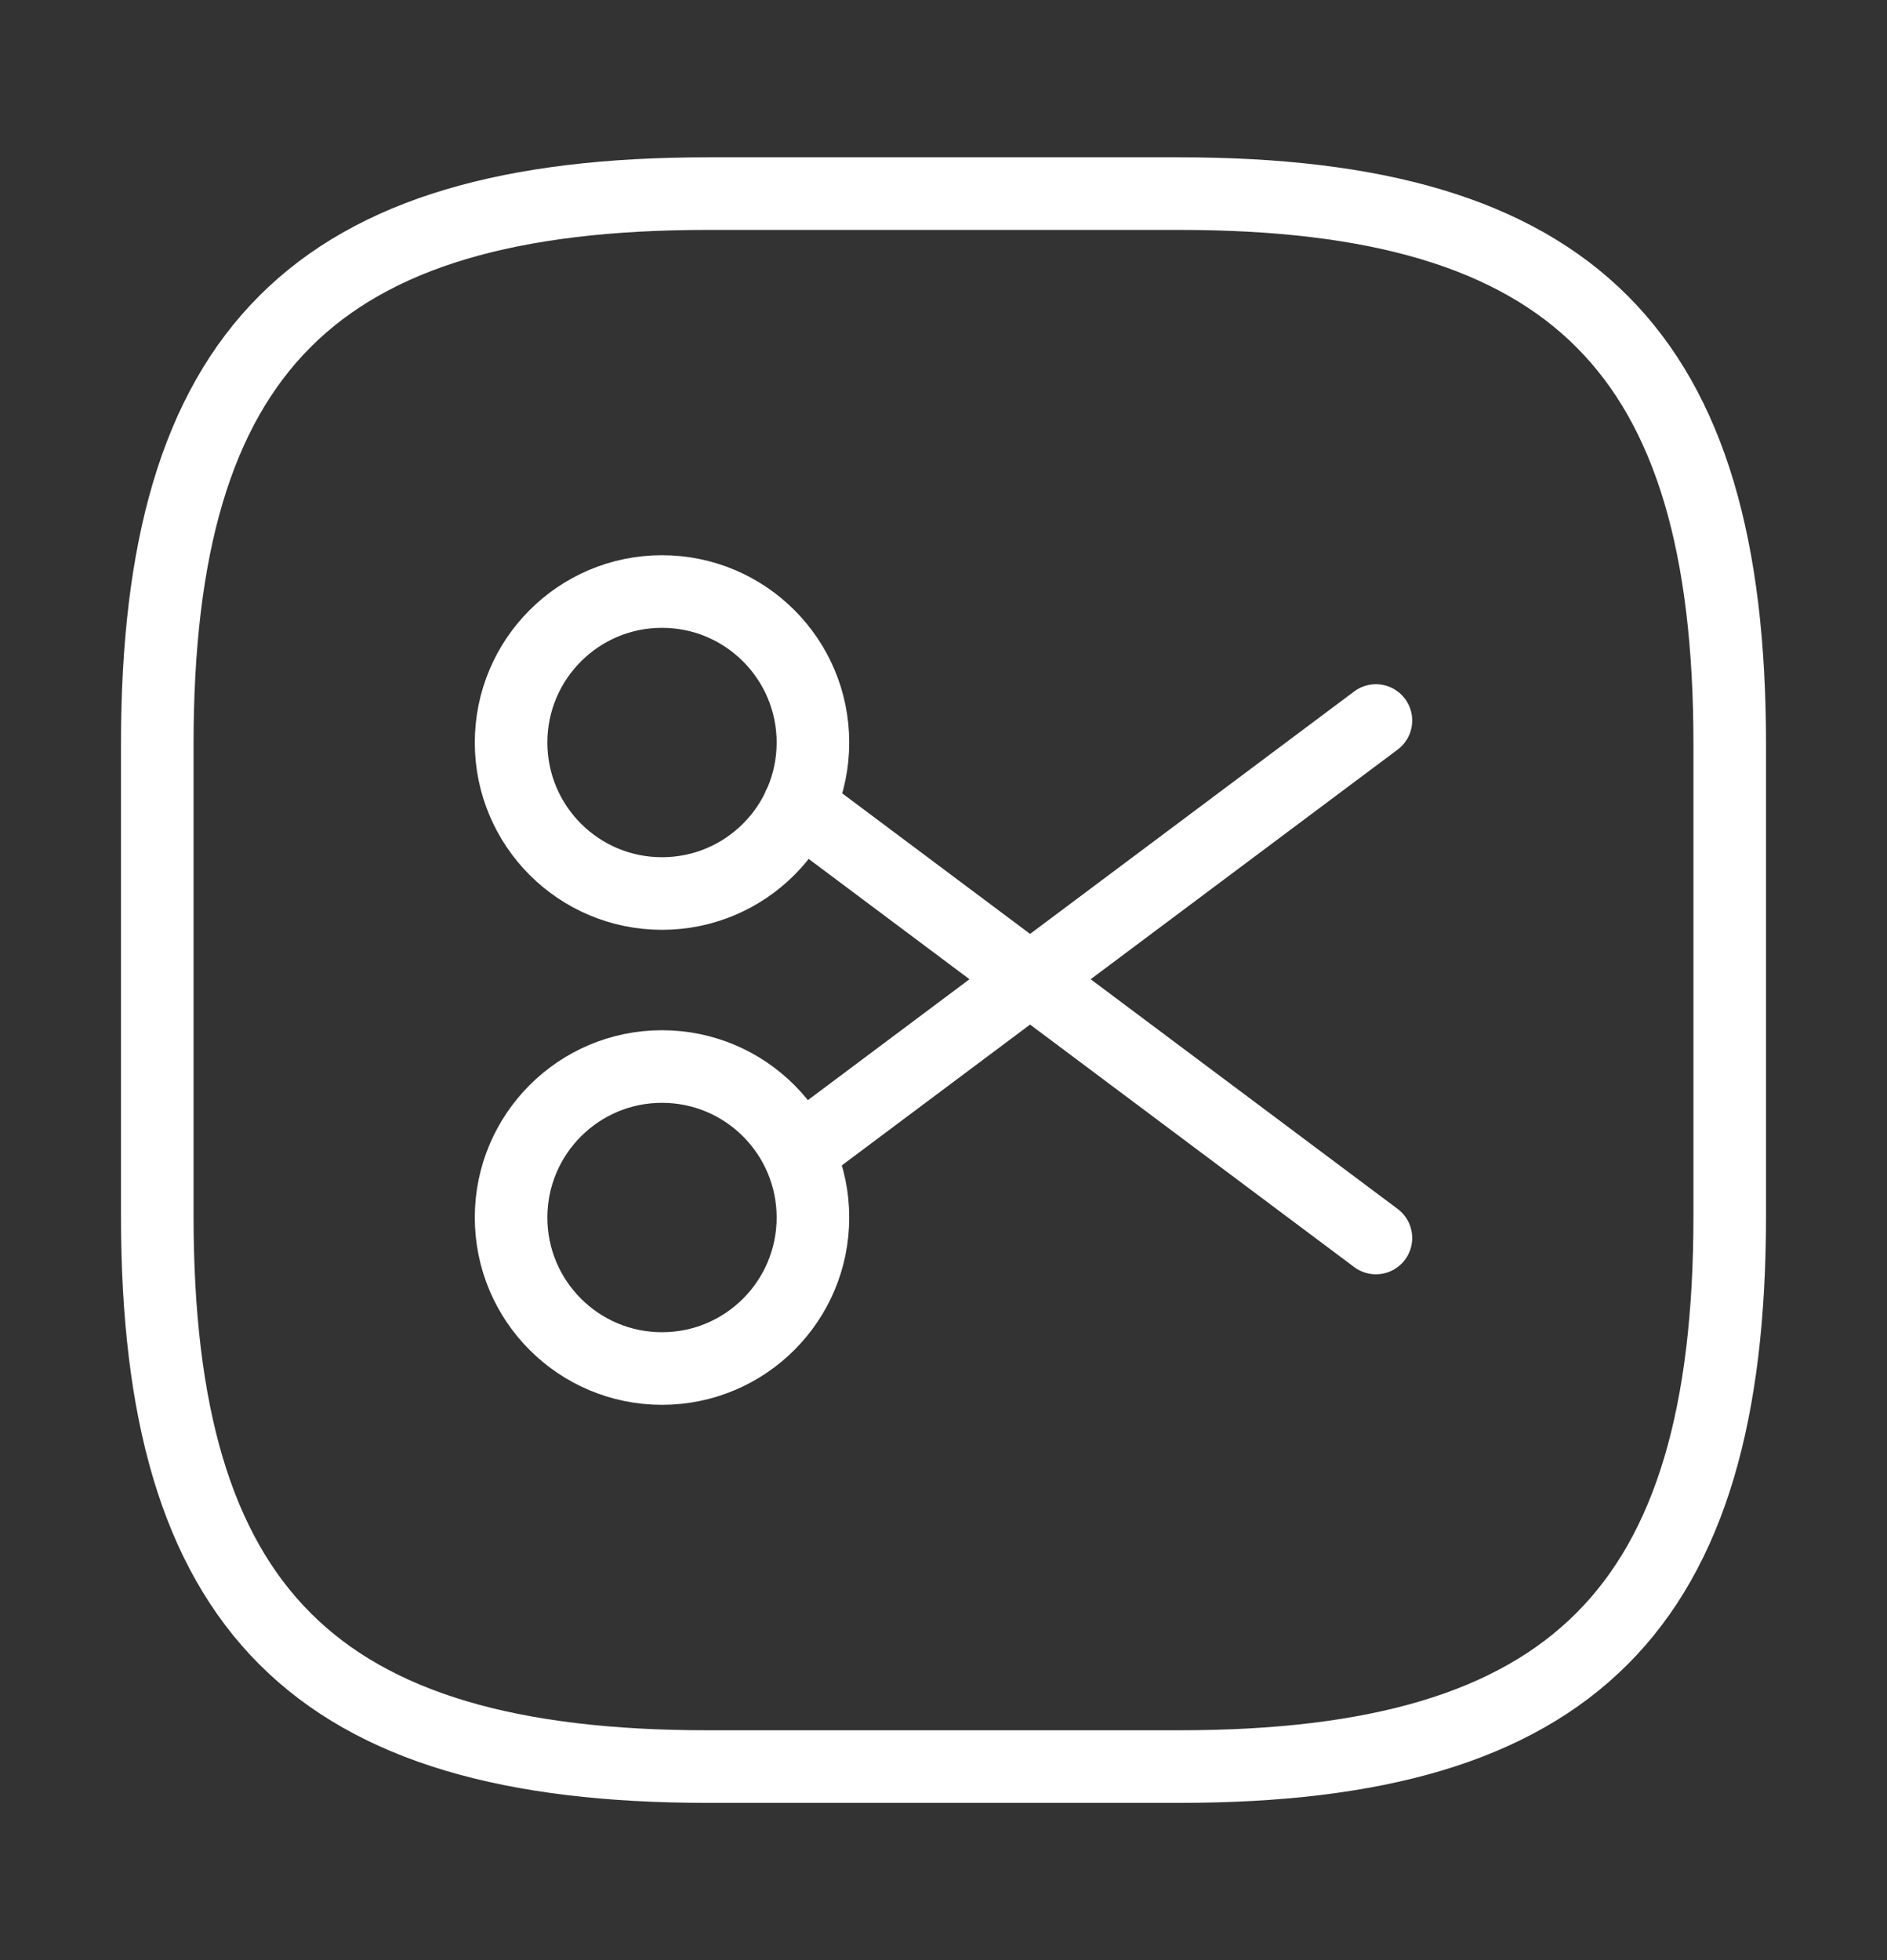 <svg width="26" height="27" viewBox="0 0 26 27" fill="none" xmlns="http://www.w3.org/2000/svg">
<rect x="0" y="0" width="26" height="27" fill="#333333" stroke="none"/>
<path d="M9.75 24.334H16.25C21.666 24.334 23.833 22.167 23.833 16.75V10.25C23.833 4.834 21.666 2.667 16.25 2.667H9.75C4.333 2.667 2.167 4.834 2.167 10.25V16.75C2.167 22.167 4.333 24.334 9.75 24.334Z" stroke="white" stroke-linecap="round" stroke-linejoin="round"/>
<path d="M9.121 12.308C10.27 12.308 11.201 11.377 11.201 10.228C11.201 9.08 10.27 8.148 9.121 8.148C7.973 8.148 7.042 9.08 7.042 10.228C7.042 11.377 7.973 12.308 9.121 12.308Z" stroke="white" stroke-linecap="round" stroke-linejoin="round"/>
<path d="M9.121 18.851C10.27 18.851 11.201 17.92 11.201 16.771C11.201 15.623 10.27 14.691 9.121 14.691C7.973 14.691 7.042 15.623 7.042 16.771C7.042 17.92 7.973 18.851 9.121 18.851Z" stroke="white" stroke-linecap="round" stroke-linejoin="round"/>
<path d="M18.958 9.925L11.006 15.872" stroke="white" stroke-linecap="round" stroke-linejoin="round"/>
<path d="M18.958 17.053L11.006 11.105" stroke="white" stroke-linecap="round" stroke-linejoin="round"/>
</svg>
